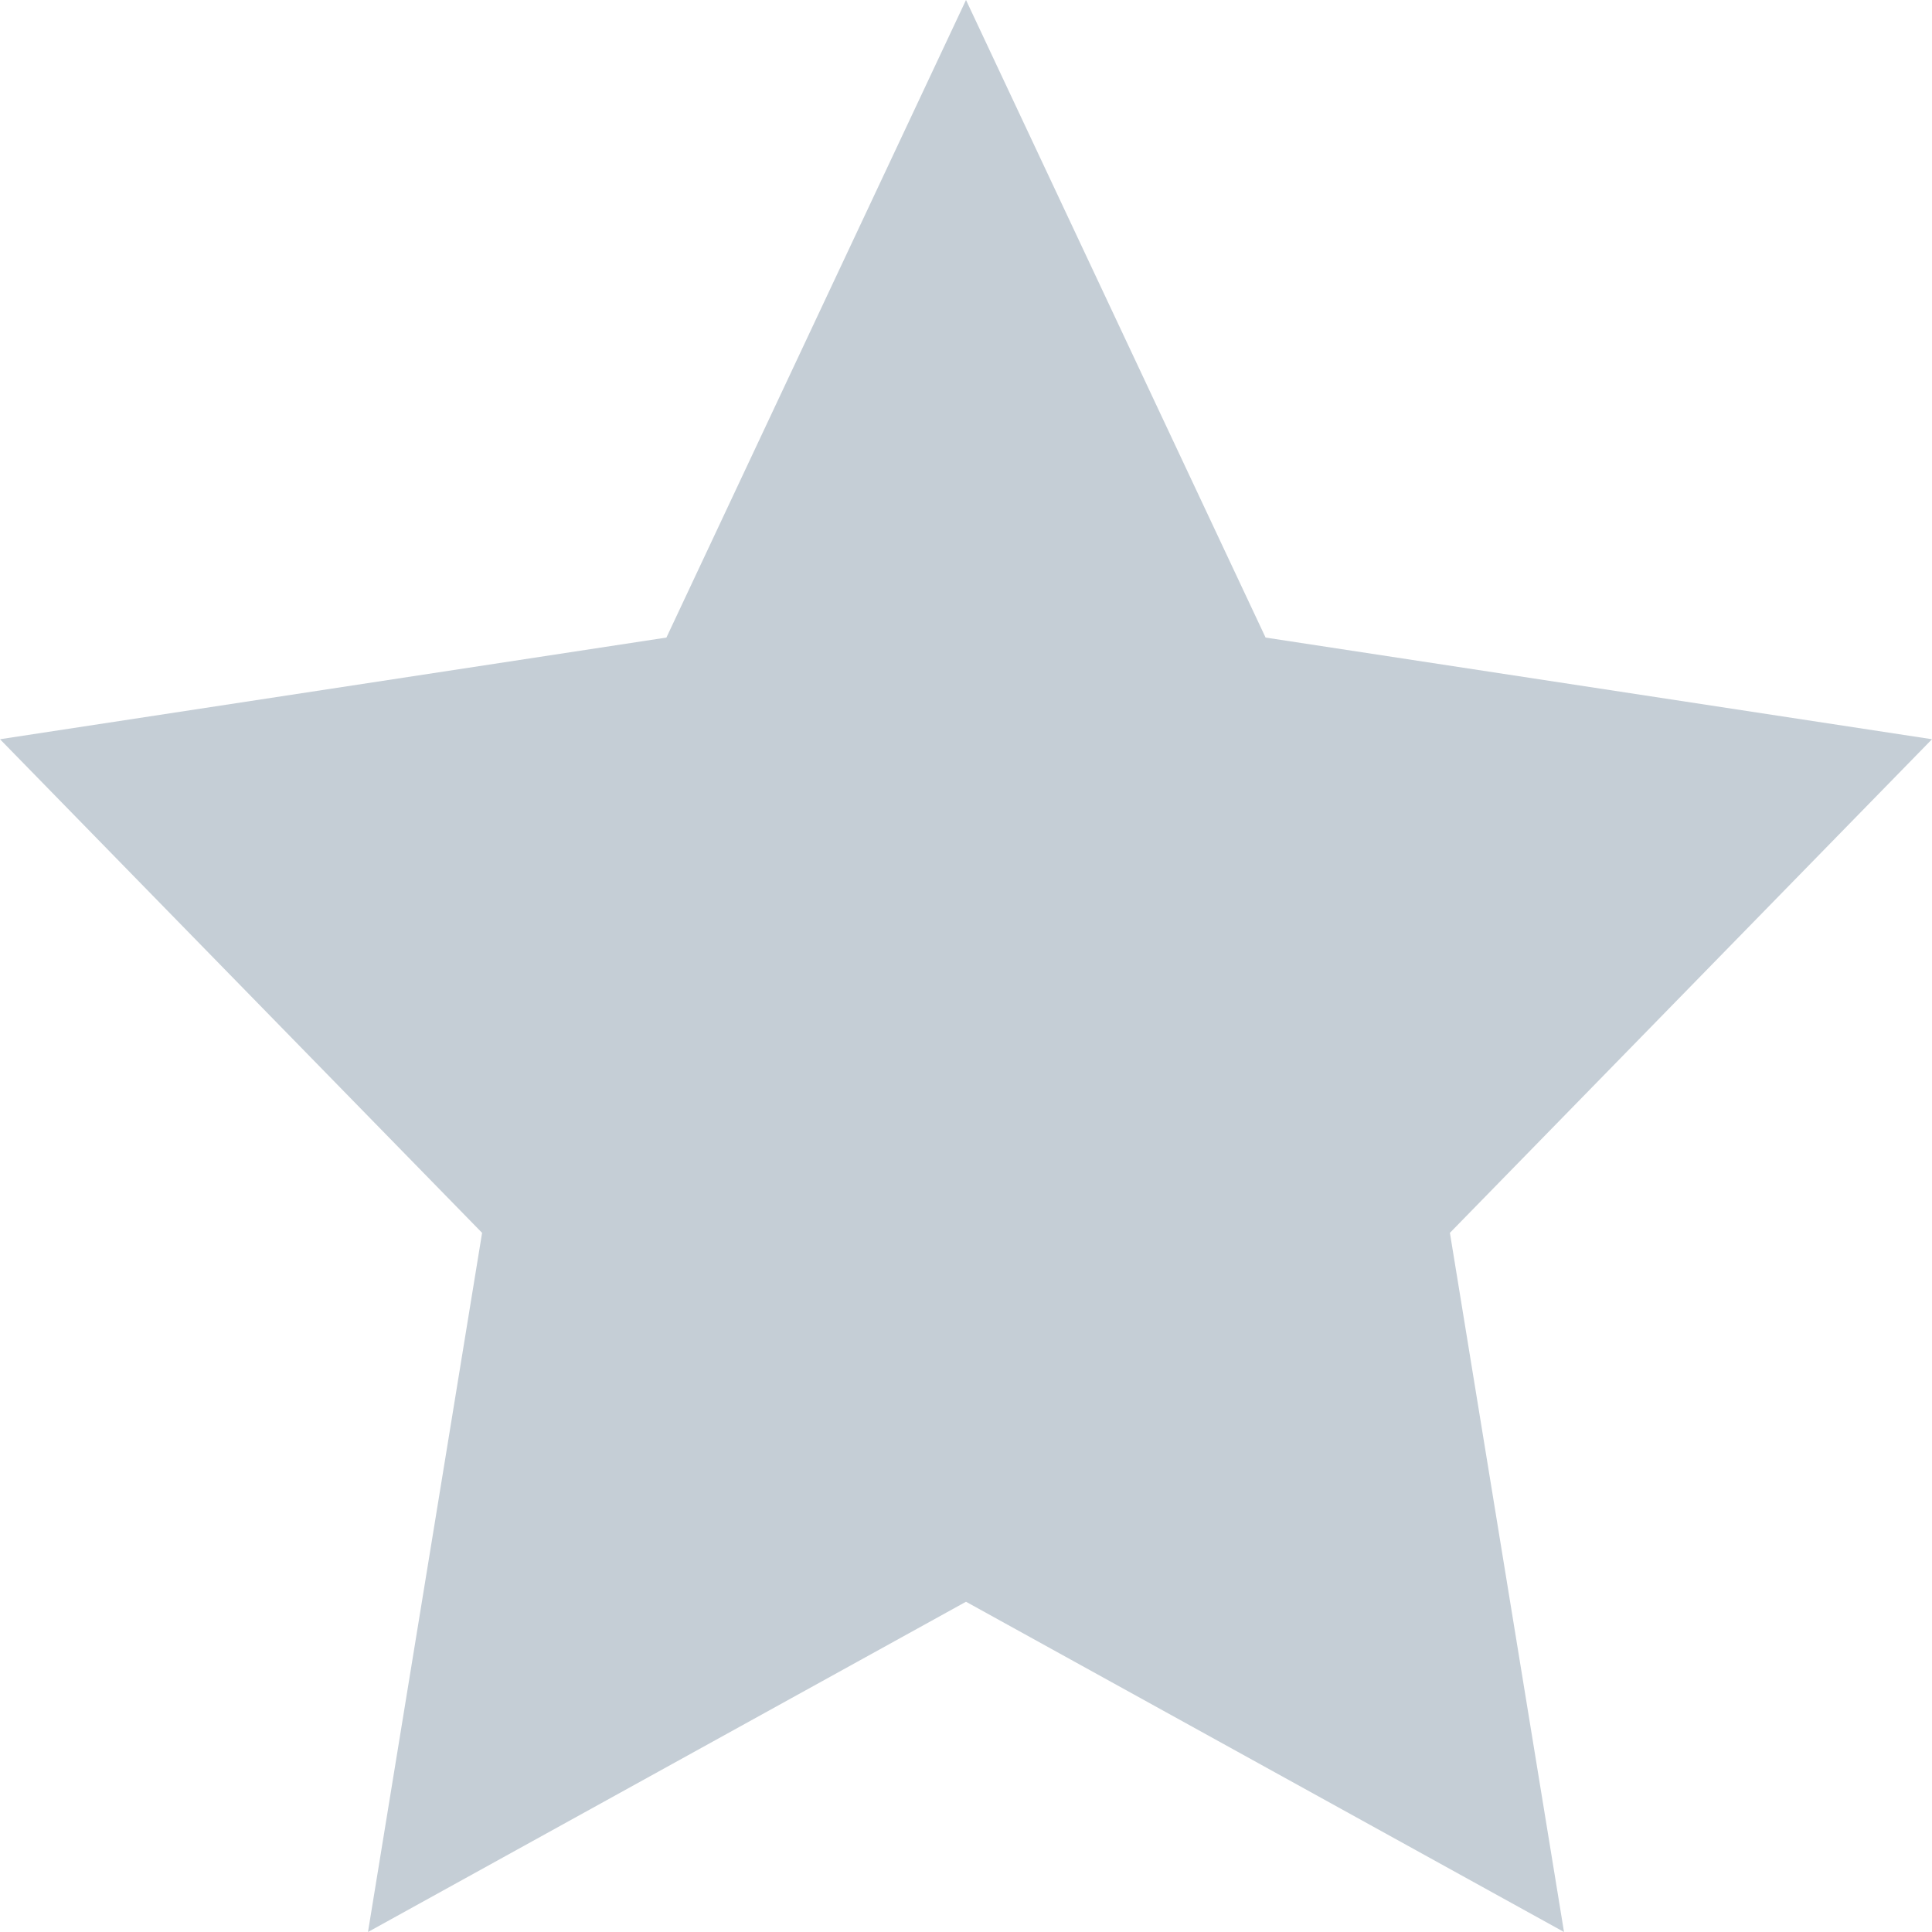 <svg
  width="20px"
  height="20px"
  viewBox="0 0 32 32"
  version="1.1"
  xmlns="http://www.w3.org/2000/svg"
  xmlns:xlink="http://www.w3.org/1999/xlink"
>
  <g
    stroke="none"
    stroke-width="1"
    fill="none"
    fill-rule="evenodd"
  >
    <g
      transform="translate(-154, -881)"
      fill="#C5CED6"
    >
      <path
        d="M186,893.244 L174.962,891.56 L170,881 L165.038,891.56 L154,893.244 L161.985,901.42 L160.095,913 L170,907.53 L179.905,913 L178.015,901.42 L186,893.244"
        id="start-favorite"
      ></path>
    </g>
  </g>
</svg>


